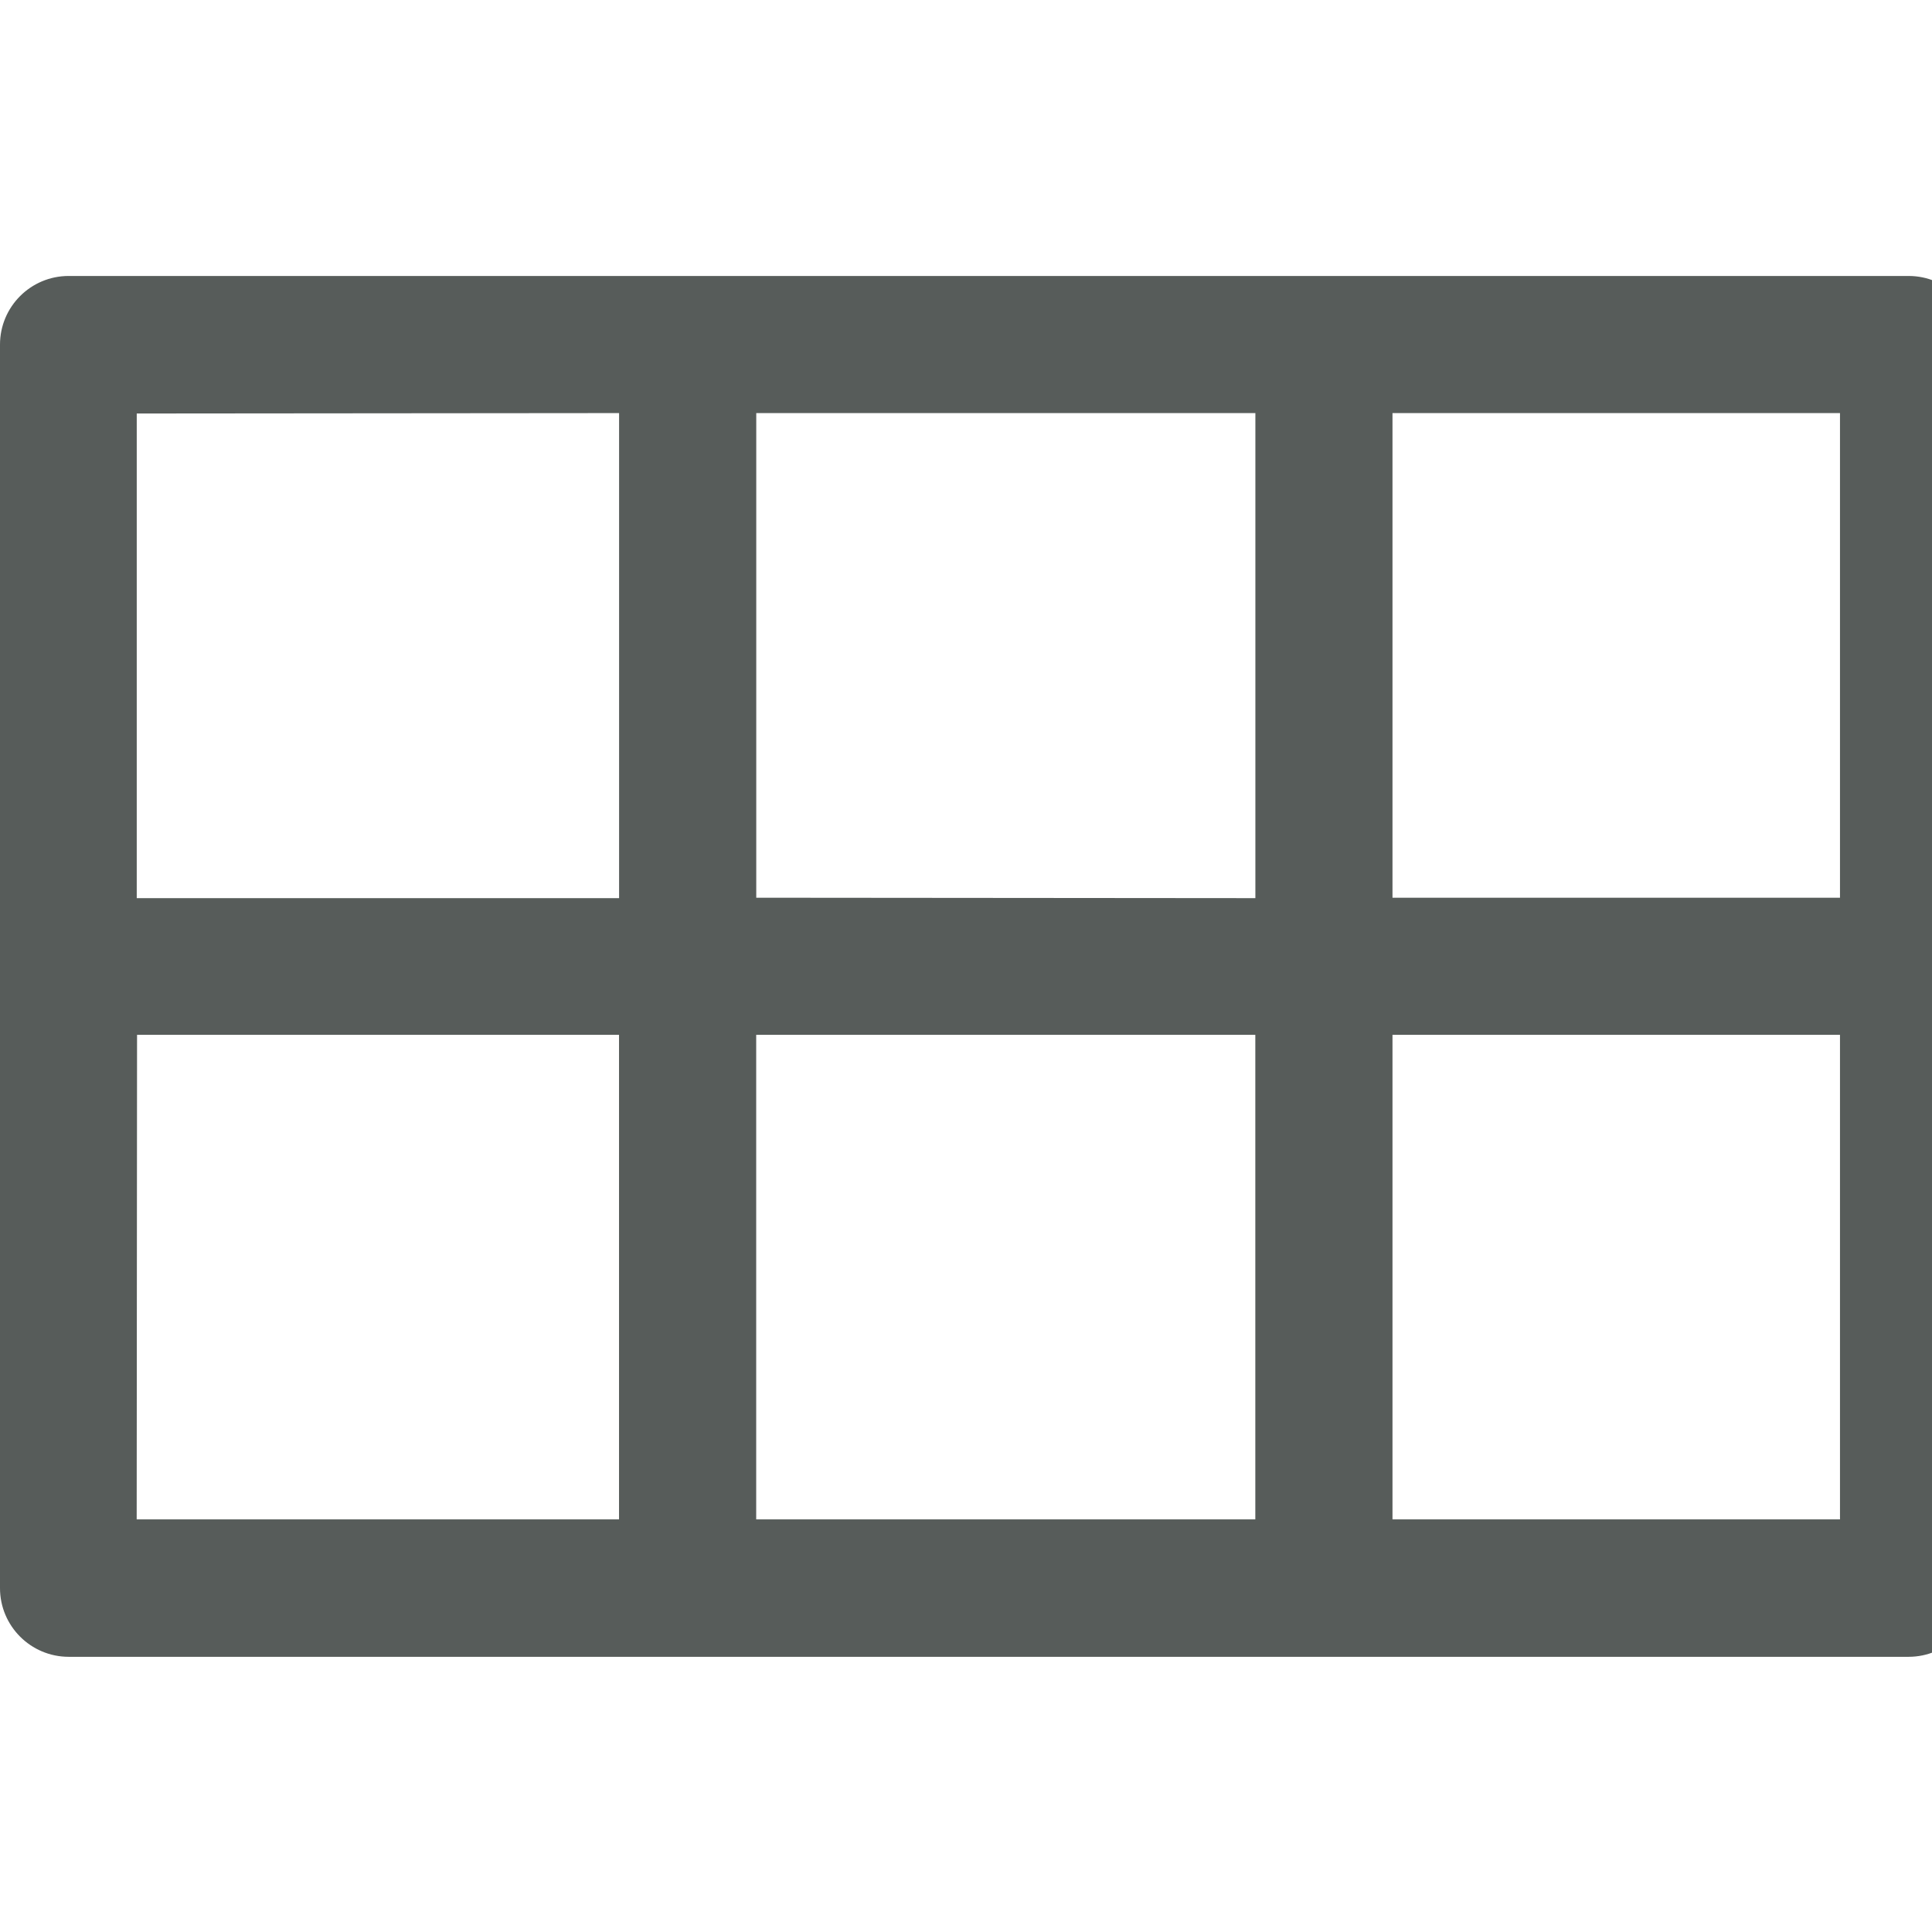 <!-- Generated by IcoMoon.io -->
<svg version="1.1" xmlns="http://www.w3.org/2000/svg" width="32" height="32" viewBox="0 0 32 32">
<title>month-icon</title>
<path fill="#575c5a" d="M0 5.708v20.596c0 0 0 0 0 0 0 0.628 0.509 1.137 1.137 1.138h30.476c0.628-0.001 1.137-0.51 1.137-1.138 0 0 0 0 0 0v0-20.596c0-0.628-0.509-1.137-1.137-1.137v0h-30.476c-0.628 0-1.137 0.509-1.137 1.137v0zM30.476 14.869h-7.412v-8.027h7.412zM12.526 14.869v-8.027h8.267v8.034zM20.792 17.14v8.026h-8.267v-8.026zM10.254 6.842v8.034h-7.989v-8.027zM2.27 17.14h7.983v8.026h-7.989zM23.064 25.166v-8.026h7.412v8.026z"></path>
</svg>
